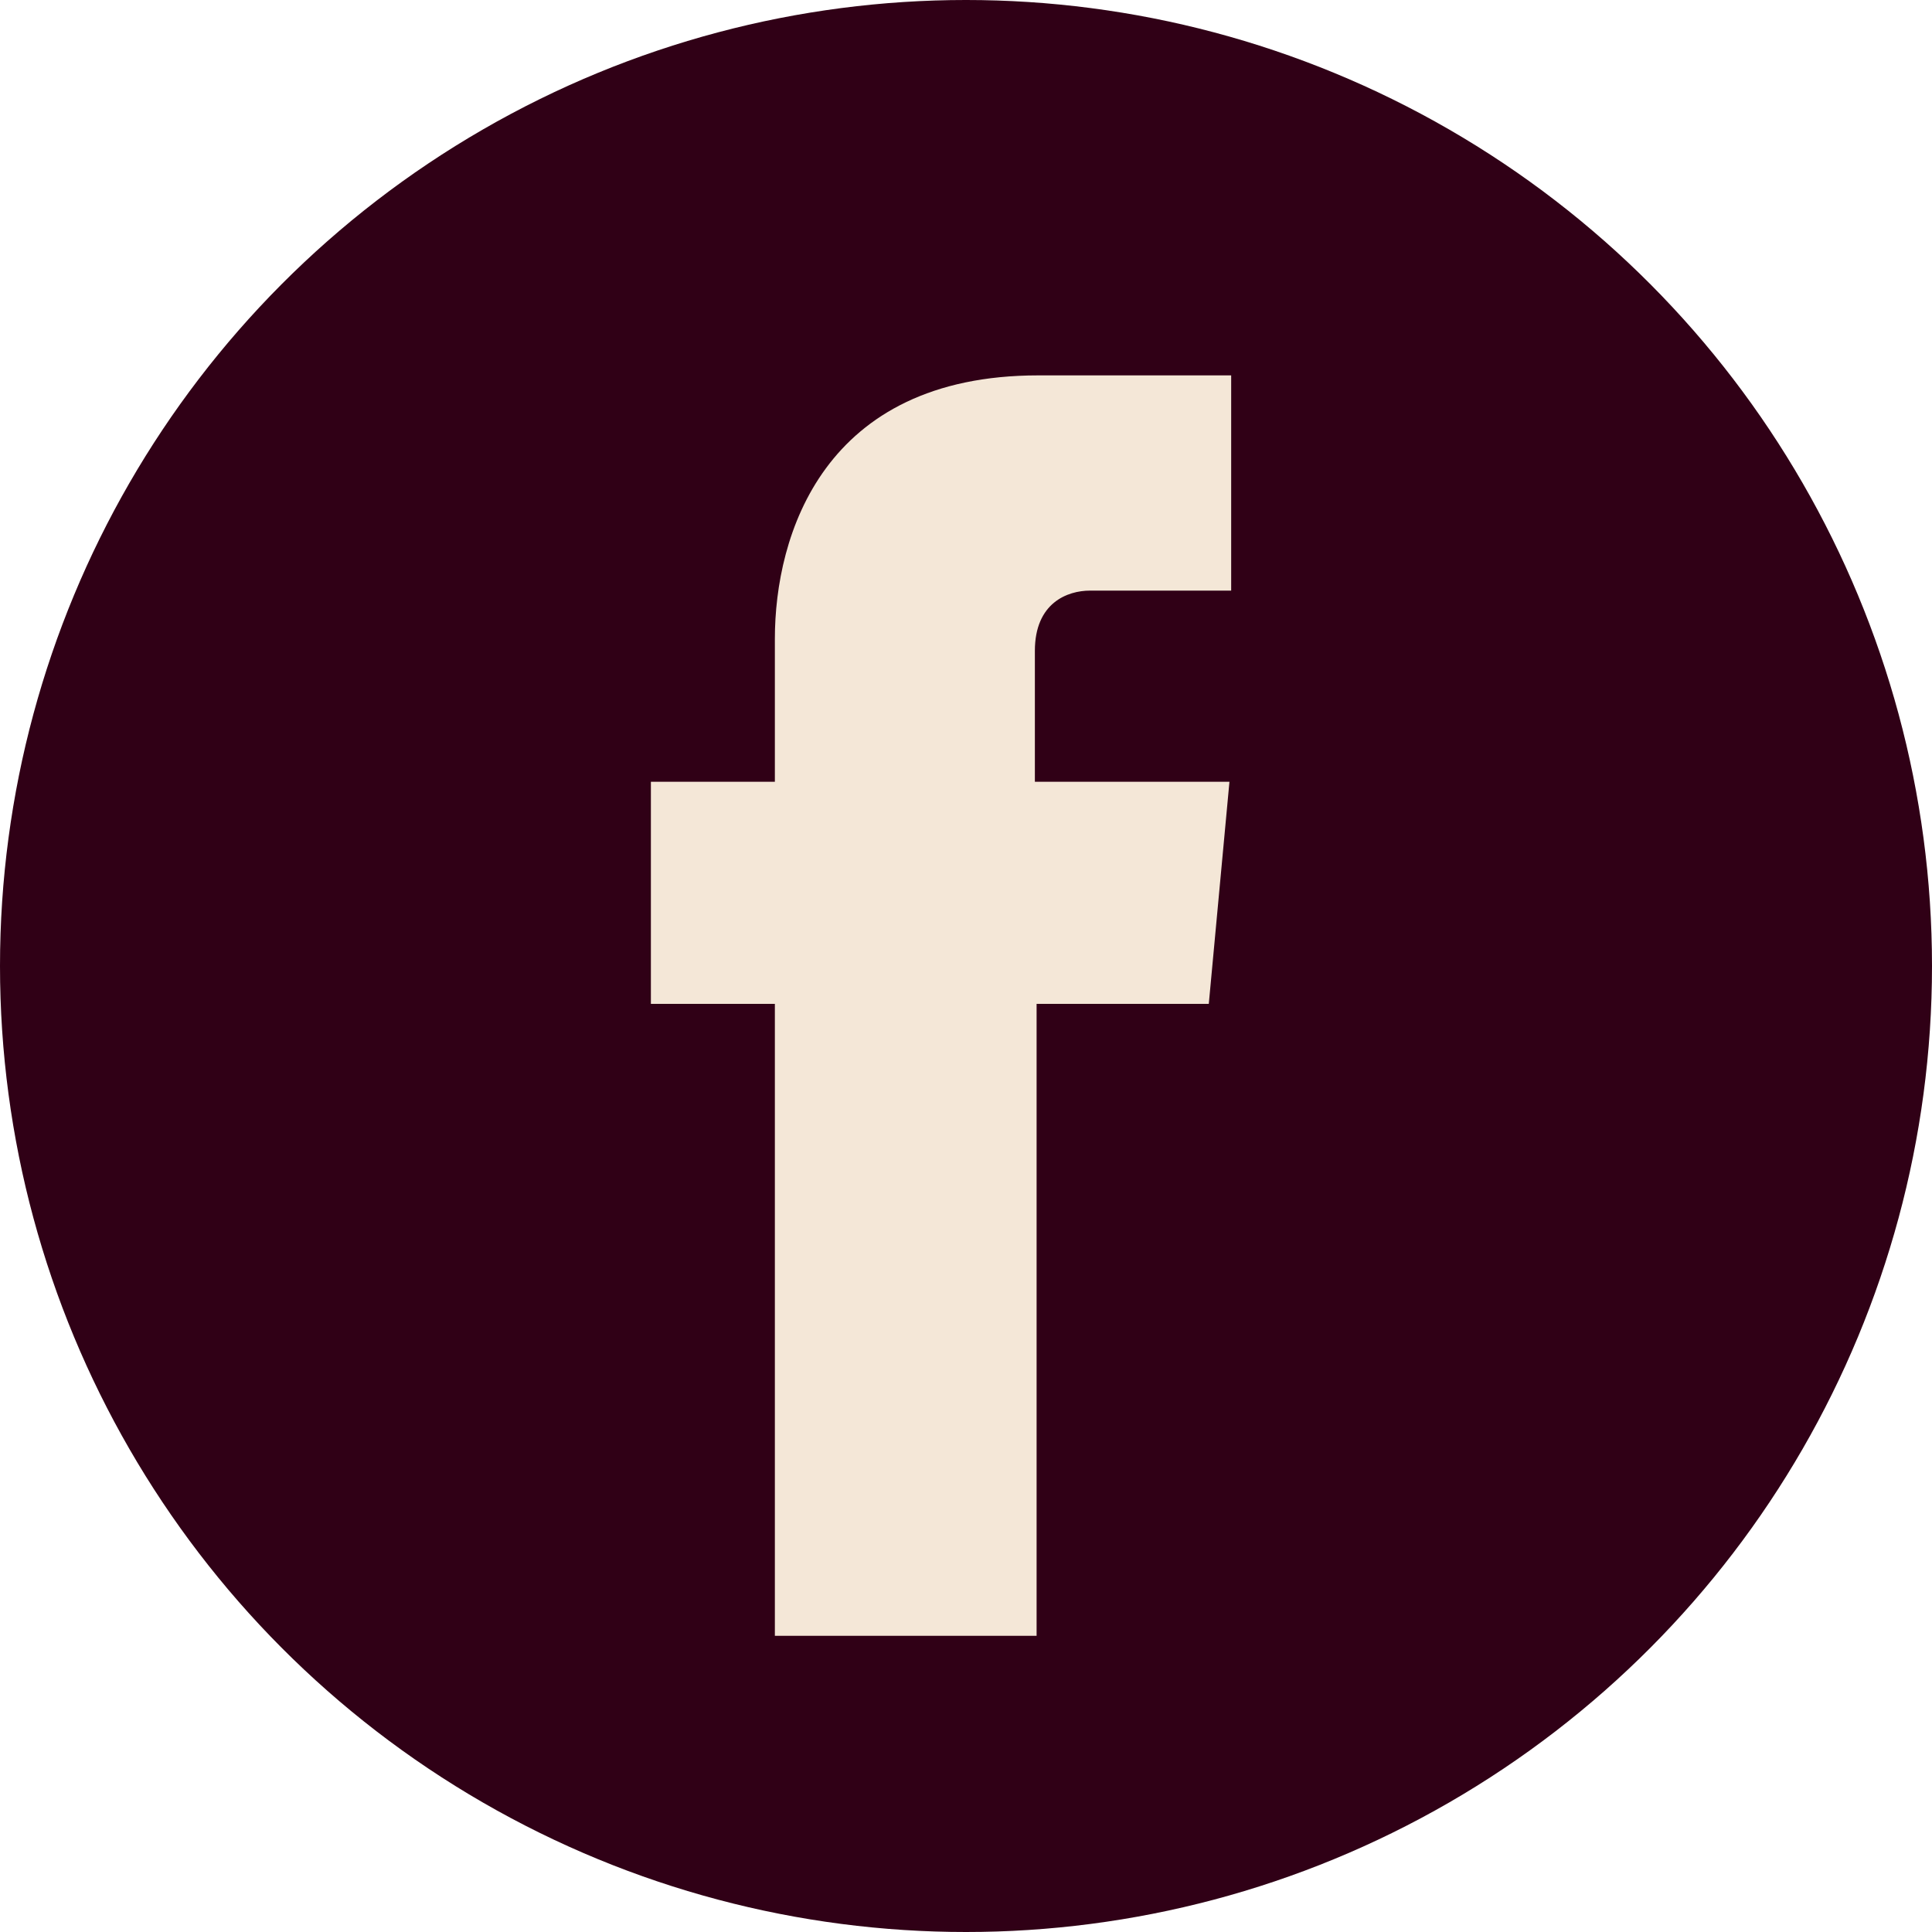 <?xml version="1.0" encoding="utf-8"?>
<!-- Generator: Adobe Illustrator 21.0.0, SVG Export Plug-In . SVG Version: 6.00 Build 0)  -->
<svg version="1.1" id="Capa_1" xmlns="http://www.w3.org/2000/svg" xmlns:xlink="http://www.w3.org/1999/xlink" x="0px" y="0px"
	 viewBox="0 0 112.2 112.2" style="enable-background:new 0 0 112.2 112.2;" xml:space="preserve">
<style type="text/css">
	.st0{fill:#300016;}
	.st1{fill:#F4E7D7;}
</style>
<g>
	<circle class="st0" cx="56.1" cy="56.1" r="56.1"/>
	<path class="st1" d="M70.2,58.3h-10V95H45V58.3h-7.2V45.4H45v-8.3c0-6,2.8-15.3,15.3-15.3h11.2v12.5h-8.2c-1.3,0-3.2,0.7-3.2,3.5
		v7.6h11.3L70.2,58.3z"/>
</g>
</svg>
